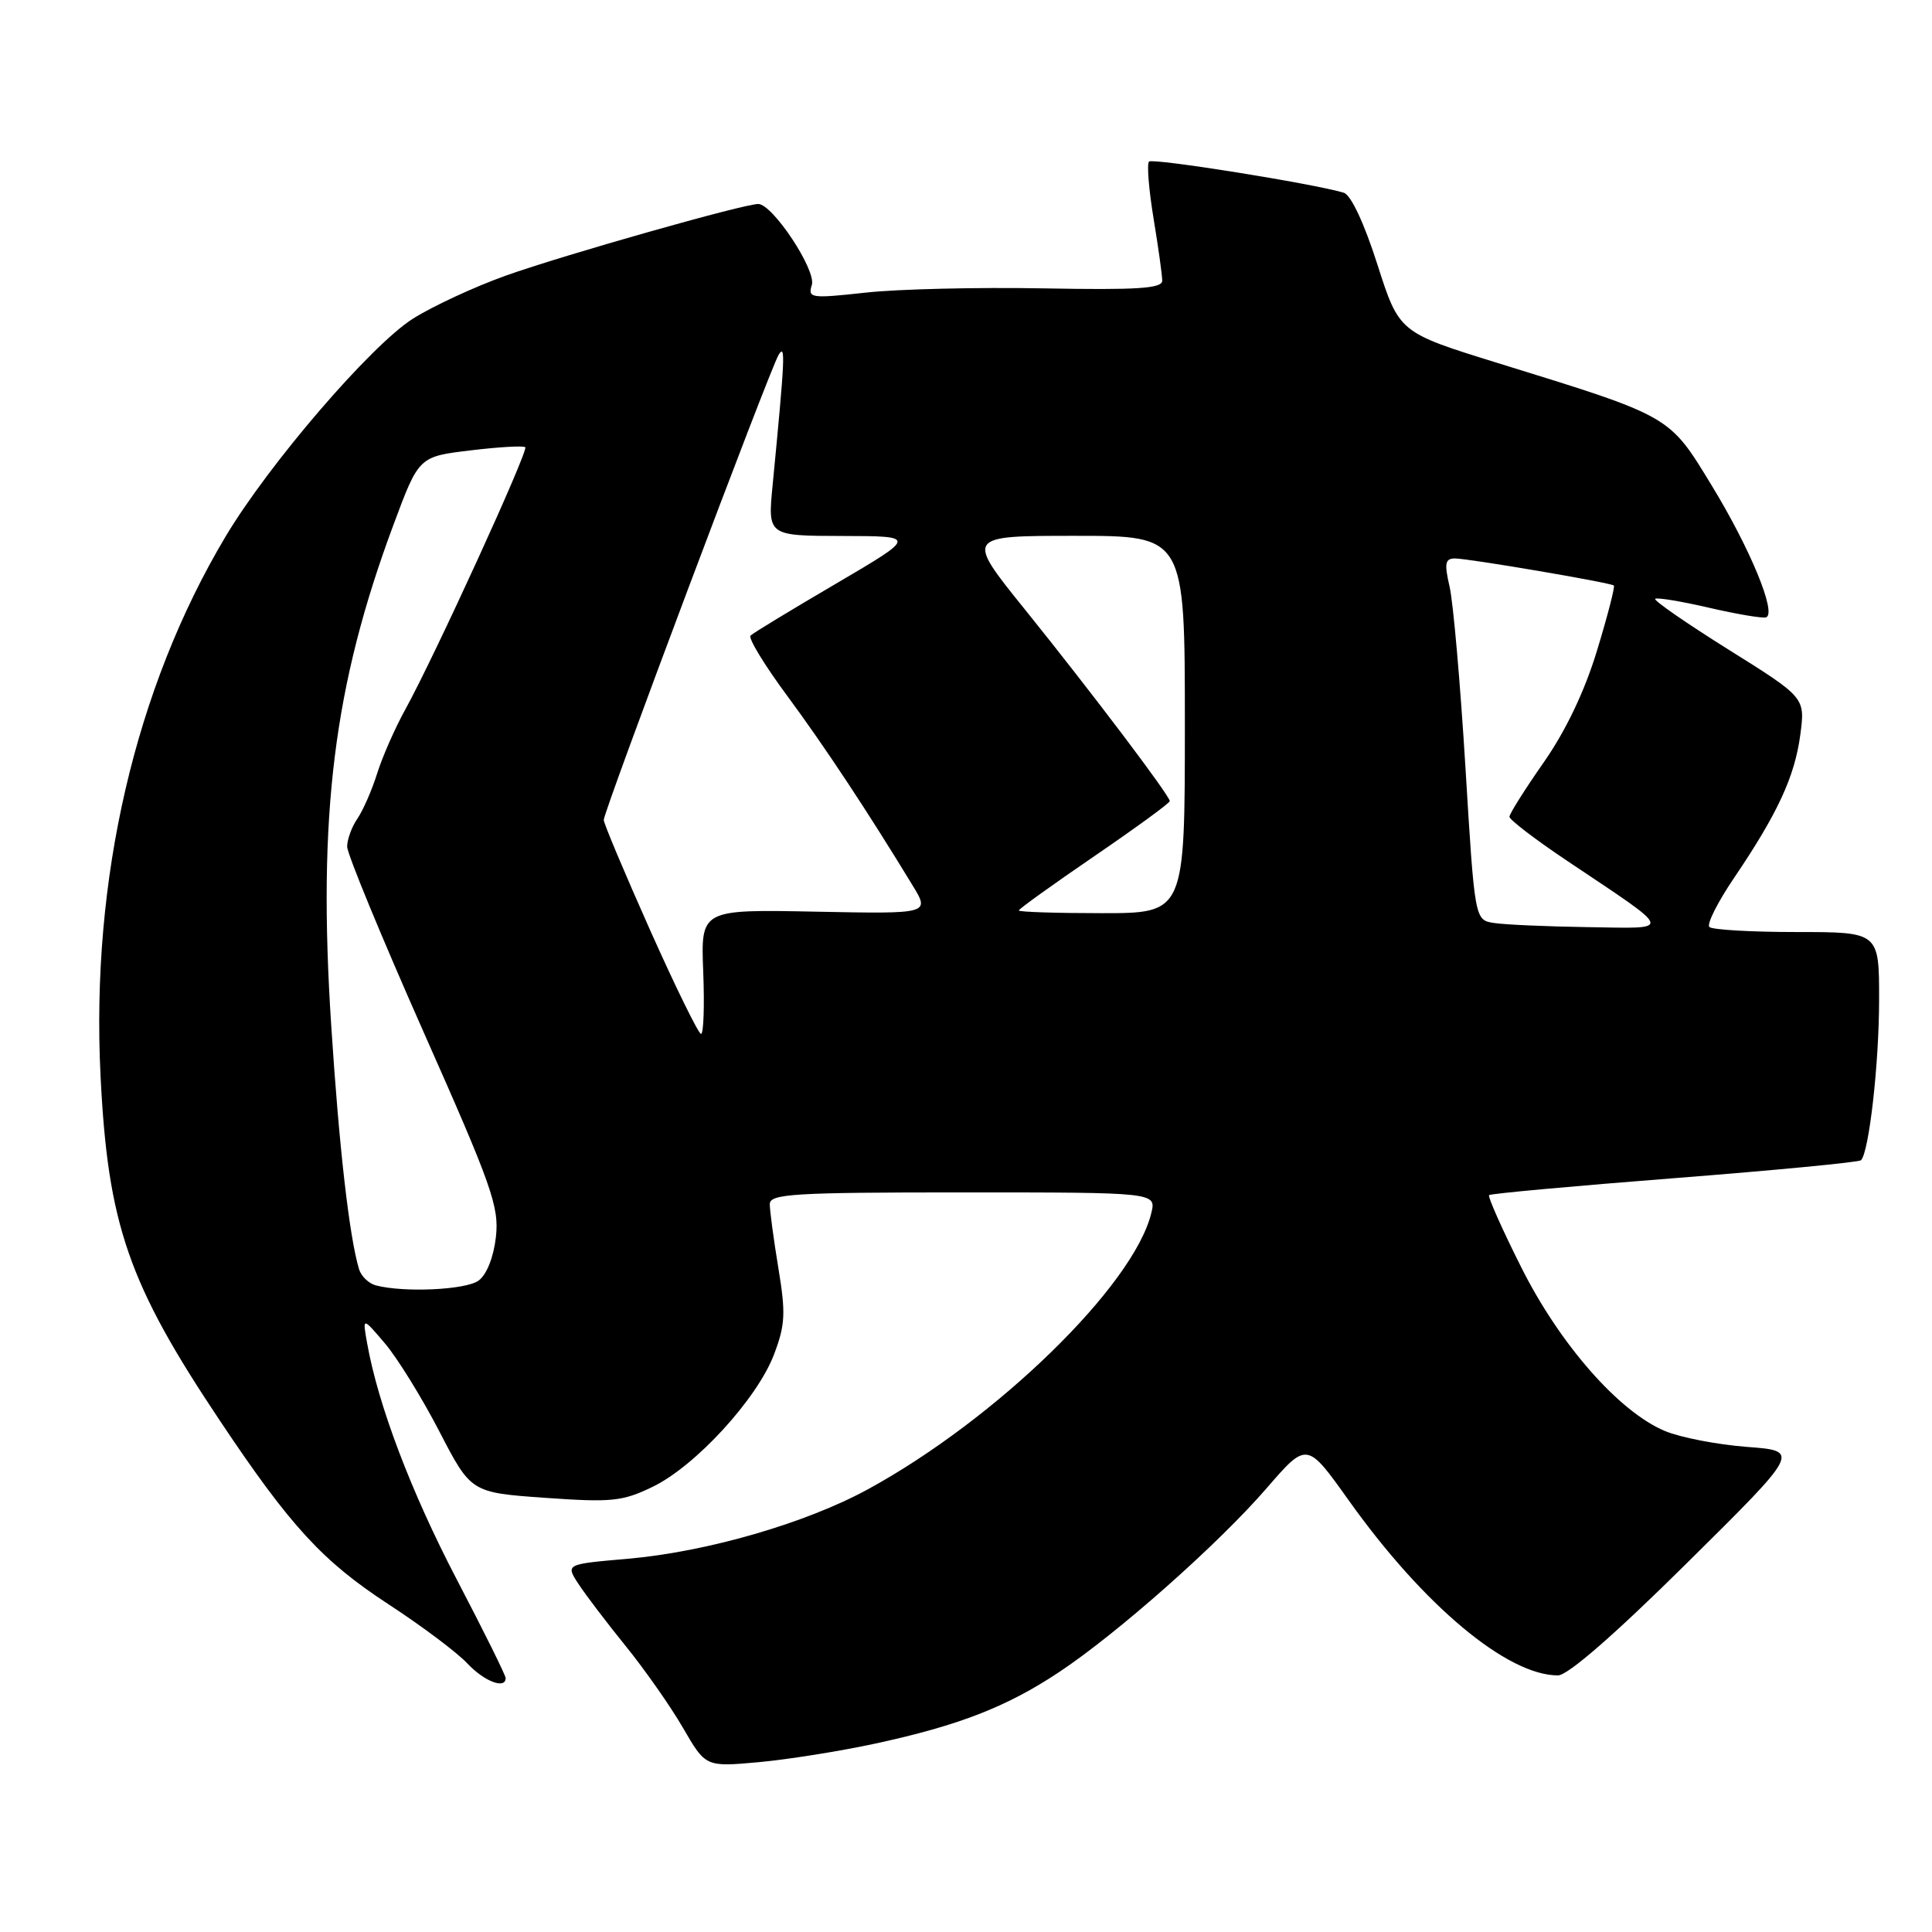 <?xml version="1.0" encoding="UTF-8" standalone="no"?>
<!DOCTYPE svg PUBLIC "-//W3C//DTD SVG 1.1//EN" "http://www.w3.org/Graphics/SVG/1.1/DTD/svg11.dtd" >
<svg xmlns="http://www.w3.org/2000/svg" xmlns:xlink="http://www.w3.org/1999/xlink" version="1.1" viewBox="0 0 256 256">
 <g >
 <path fill="currentColor"
d=" M 116.00 231.03 C 127.04 228.64 133.40 226.17 140.31 221.58 C 148.06 216.44 161.44 204.59 167.84 197.19 C 173.17 191.03 173.17 191.03 178.68 198.76 C 188.60 212.71 199.72 222.01 206.45 222.00 C 207.75 221.99 214.00 216.55 223.52 207.12 C 238.55 192.25 238.55 192.25 231.46 191.72 C 227.56 191.42 222.69 190.48 220.62 189.62 C 214.52 187.07 206.68 178.13 201.55 167.88 C 199.02 162.84 197.12 158.55 197.31 158.36 C 197.50 158.16 208.56 157.15 221.89 156.11 C 235.21 155.07 246.33 154.00 246.59 153.74 C 247.66 152.68 248.99 140.91 248.99 132.50 C 249.00 123.50 249.00 123.50 238.09 123.50 C 232.09 123.50 226.87 123.20 226.50 122.83 C 226.13 122.46 227.60 119.53 229.77 116.33 C 235.54 107.81 237.81 102.91 238.55 97.36 C 239.20 92.43 239.20 92.43 229.06 86.09 C 223.49 82.60 219.10 79.57 219.32 79.35 C 219.53 79.14 222.75 79.67 226.46 80.53 C 230.18 81.39 233.58 81.96 234.02 81.80 C 235.45 81.27 231.91 72.69 226.81 64.33 C 221.12 55.00 221.56 55.25 198.45 48.10 C 185.40 44.06 185.40 44.06 182.51 35.04 C 180.77 29.59 179.01 25.83 178.06 25.54 C 174.11 24.34 152.74 20.92 152.25 21.41 C 151.95 21.72 152.22 25.10 152.85 28.93 C 153.48 32.75 154.00 36.47 154.00 37.19 C 154.00 38.23 150.70 38.44 138.25 38.21 C 129.59 38.05 119.01 38.30 114.74 38.77 C 107.44 39.57 107.02 39.51 107.57 37.76 C 108.19 35.83 102.42 27.09 100.49 27.03 C 98.70 26.98 74.73 33.77 67.00 36.53 C 62.88 38.00 57.34 40.57 54.71 42.23 C 49.16 45.74 35.61 61.50 29.88 71.11 C 17.91 91.18 12.04 116.49 13.32 142.50 C 14.29 162.28 17.00 170.10 29.18 188.31 C 38.49 202.25 42.75 206.88 51.50 212.59 C 55.90 215.46 60.59 218.98 61.92 220.41 C 64.16 222.80 67.00 223.88 67.00 222.35 C 67.00 221.99 64.09 216.11 60.52 209.28 C 54.47 197.69 50.11 186.20 48.65 178.00 C 48.02 174.50 48.02 174.50 51.00 178.00 C 52.64 179.93 55.88 185.16 58.20 189.64 C 62.41 197.77 62.41 197.77 72.22 198.47 C 81.06 199.09 82.47 198.95 86.48 197.01 C 92.15 194.27 100.31 185.37 102.55 179.50 C 104.05 175.57 104.13 174.03 103.14 168.04 C 102.51 164.23 102.00 160.41 102.00 159.56 C 102.00 158.19 105.09 158.00 127.61 158.00 C 153.22 158.00 153.22 158.00 152.55 160.75 C 150.21 170.34 132.07 188.02 115.00 197.34 C 106.73 201.85 93.66 205.63 83.15 206.55 C 74.94 207.26 74.94 207.26 76.65 209.88 C 77.59 211.32 80.42 215.04 82.93 218.14 C 85.44 221.24 88.85 226.10 90.50 228.95 C 93.50 234.13 93.50 234.13 100.50 233.50 C 104.35 233.15 111.33 232.04 116.00 231.03 Z  M 49.80 170.32 C 48.86 170.07 47.86 169.11 47.58 168.19 C 46.29 163.91 44.93 152.04 43.89 135.90 C 42.07 108.01 44.22 90.78 52.15 69.50 C 55.50 60.50 55.50 60.50 62.34 59.68 C 66.11 59.22 69.37 59.04 69.60 59.26 C 70.05 59.72 57.59 86.96 53.71 94.00 C 52.34 96.47 50.66 100.30 49.97 102.50 C 49.28 104.70 48.10 107.39 47.36 108.47 C 46.61 109.56 46.00 111.23 46.00 112.18 C 46.00 113.14 50.55 124.16 56.10 136.69 C 65.19 157.16 66.16 159.90 65.71 163.92 C 65.40 166.60 64.49 168.90 63.41 169.69 C 61.72 170.92 53.53 171.30 49.80 170.32 Z  M 86.14 123.24 C 82.76 115.67 80.00 109.10 80.00 108.65 C 80.00 107.46 102.06 48.78 103.18 47.00 C 104.10 45.52 104.02 47.29 102.38 64.25 C 101.72 71.00 101.72 71.00 111.61 71.02 C 121.50 71.04 121.50 71.04 110.77 77.34 C 104.87 80.80 99.77 83.89 99.45 84.22 C 99.12 84.55 101.29 88.12 104.28 92.16 C 109.24 98.87 114.91 107.44 120.91 117.30 C 123.23 121.10 123.23 121.10 108.05 120.80 C 92.86 120.50 92.86 120.50 93.18 128.75 C 93.36 133.29 93.23 137.00 92.89 137.00 C 92.56 137.00 89.52 130.81 86.14 123.24 Z  M 197.96 122.30 C 195.41 121.91 195.41 121.91 194.18 101.70 C 193.50 90.59 192.56 79.81 192.08 77.75 C 191.36 74.63 191.48 74.00 192.80 74.00 C 194.59 74.00 213.32 77.19 213.84 77.58 C 214.02 77.72 213.02 81.59 211.62 86.18 C 209.98 91.59 207.48 96.82 204.55 101.02 C 202.06 104.58 200.02 107.82 200.01 108.22 C 200.00 108.62 203.49 111.28 207.75 114.13 C 221.97 123.66 221.77 123.02 210.38 122.85 C 204.95 122.77 199.36 122.52 197.96 122.30 Z  M 135.00 120.64 C 135.00 120.44 139.50 117.21 145.00 113.45 C 150.50 109.69 155.00 106.41 155.00 106.15 C 155.00 105.43 144.57 91.63 135.80 80.75 C 127.94 71.00 127.94 71.00 142.47 71.00 C 157.00 71.00 157.00 71.00 157.00 96.00 C 157.00 121.00 157.00 121.00 146.00 121.00 C 139.95 121.00 135.00 120.84 135.00 120.64 Z "/>
</g>
</svg>